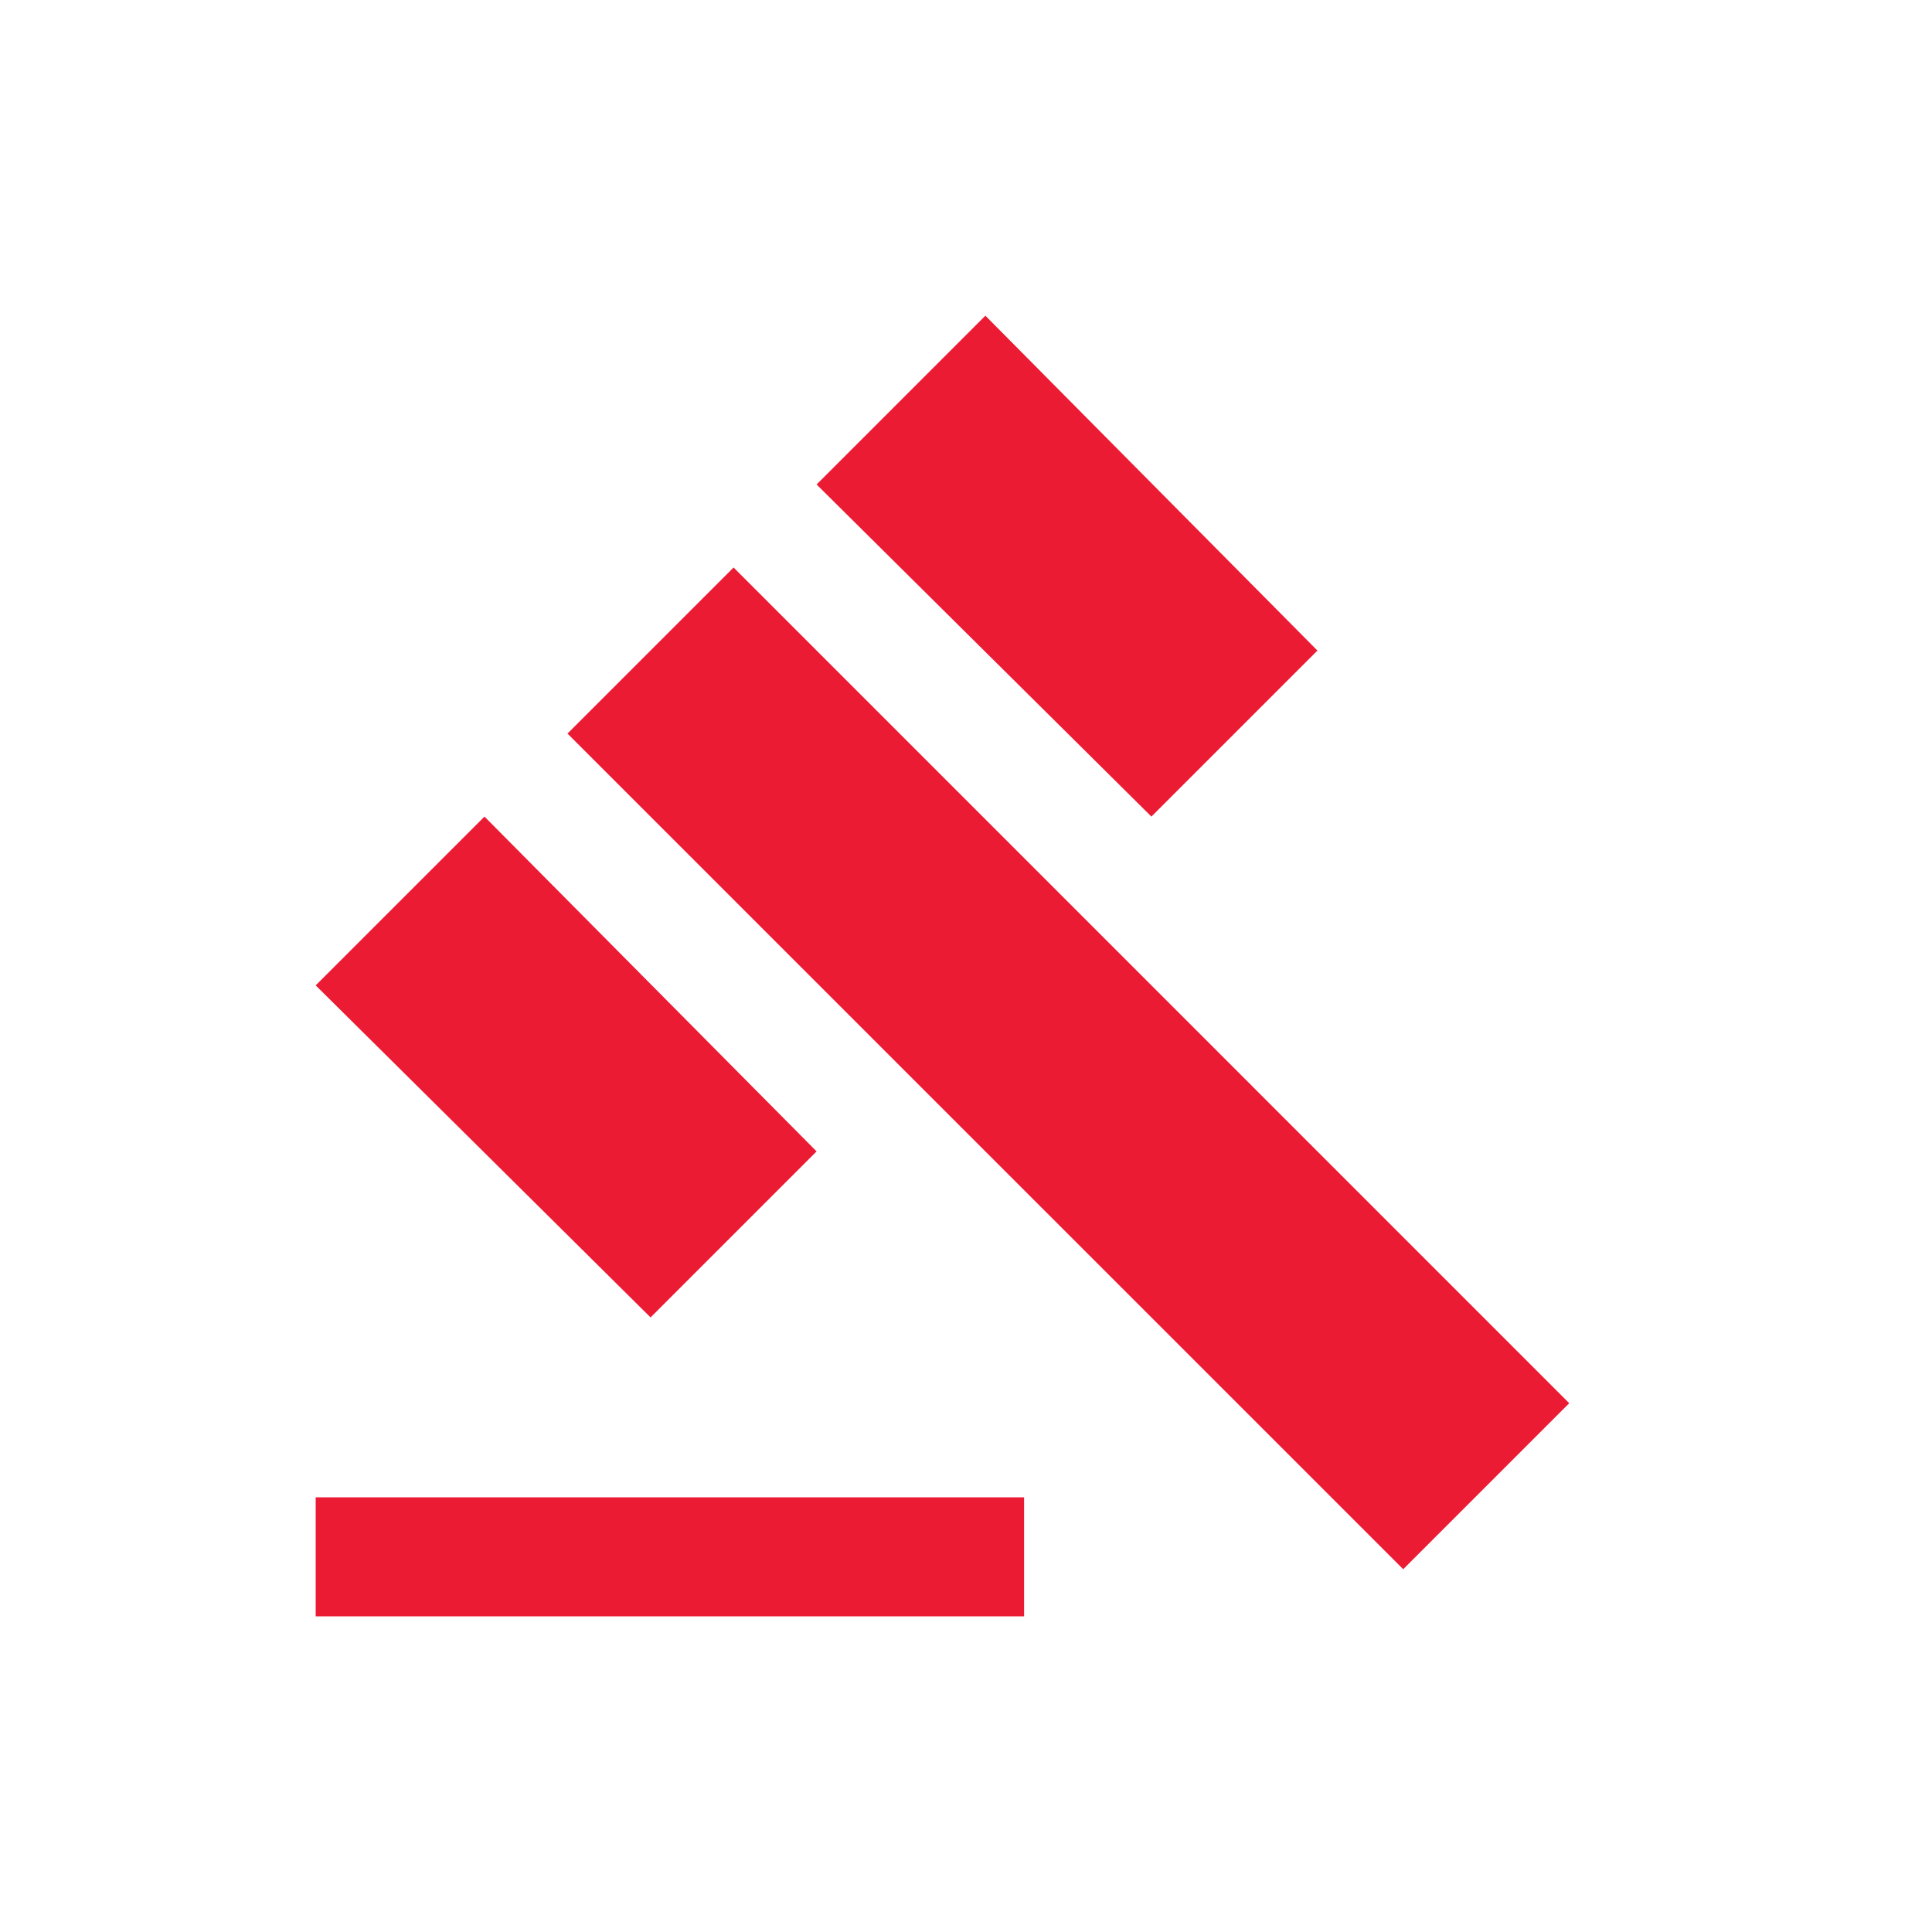 <svg width="30" height="30" viewBox="0 0 30 30" fill="none" xmlns="http://www.w3.org/2000/svg">
<path d="M7.523 12.68L12.68 17.879L10.102 20.457L4.902 15.301L7.523 12.68ZM15.301 4.902L20.457 10.102L17.879 12.68L12.68 7.523L15.301 4.902ZM8.812 11.391L11.391 8.812L24.367 21.789L21.789 24.367L8.812 11.391ZM4.902 23.25H15.902V25.098H4.902V23.25Z" fill="#EC1B34"/>
</svg>
